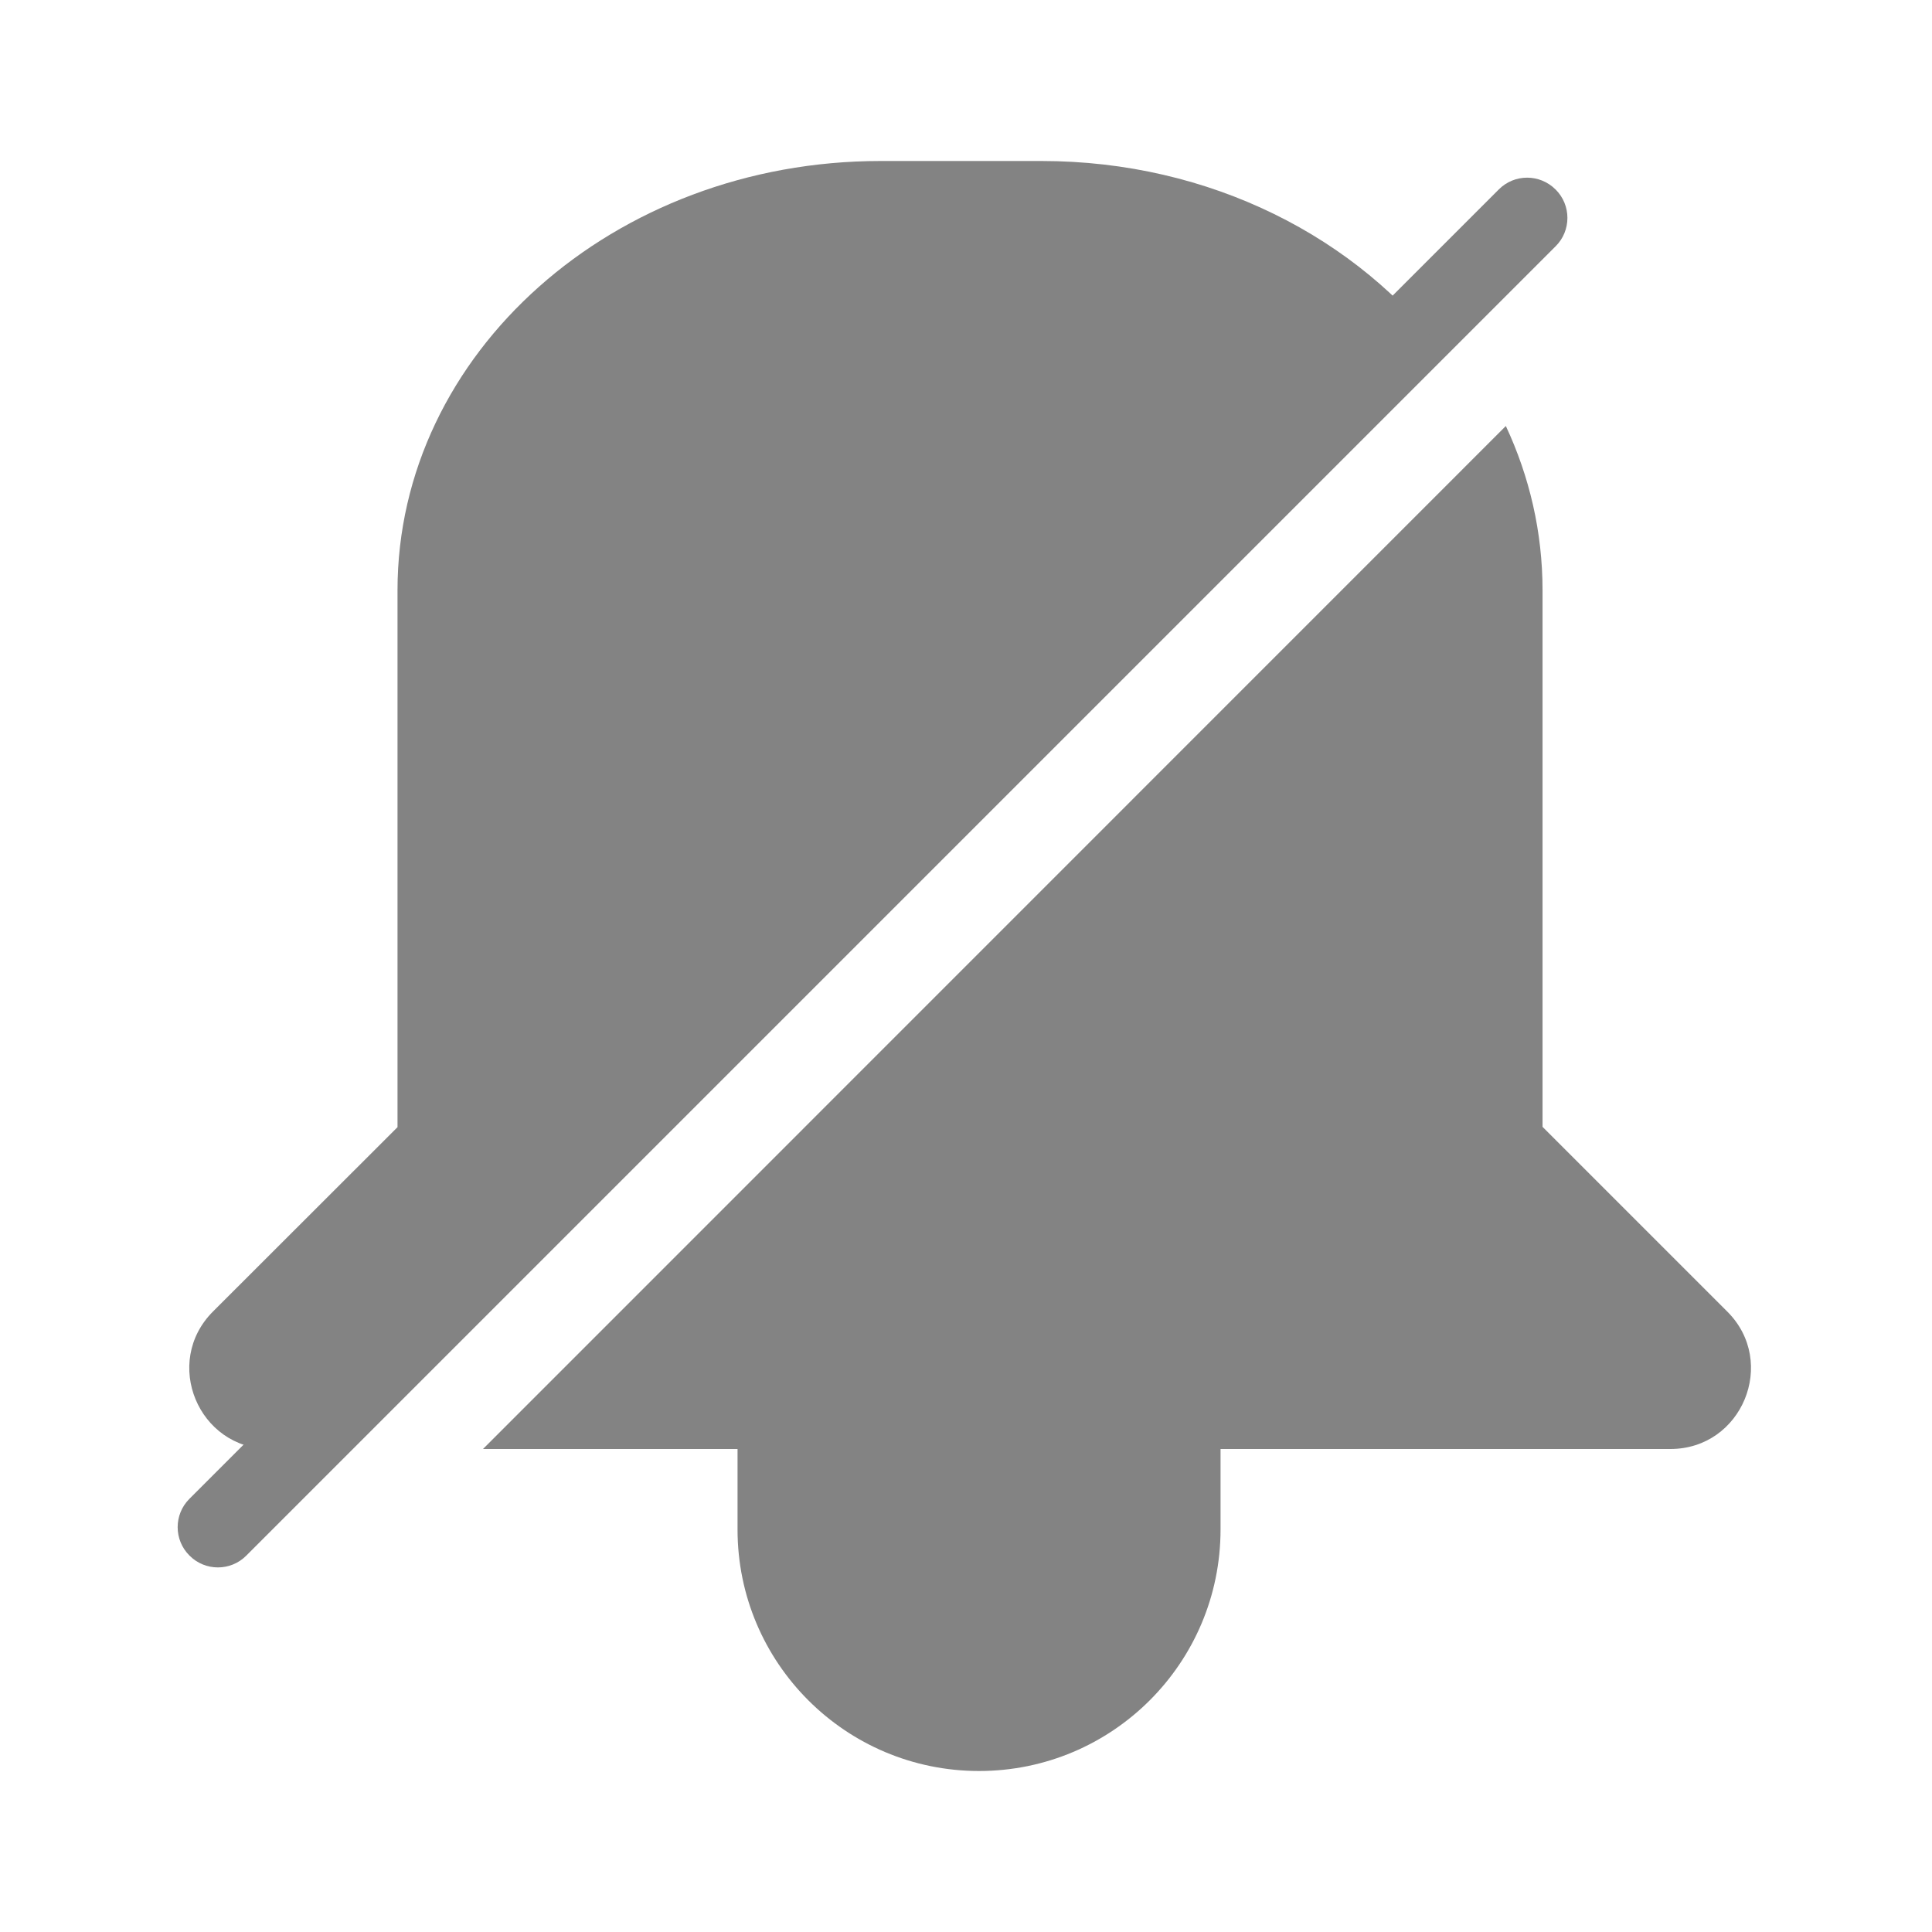 <svg width="12" height="12" viewBox="0 0 12 12" fill="none" xmlns="http://www.w3.org/2000/svg">
<path d="M1.177 9.662C1.079 9.565 1.079 9.406 1.177 9.309L9.309 1.177C9.406 1.079 9.564 1.079 9.662 1.177C9.76 1.274 9.76 1.433 9.662 1.53L1.53 9.662C1.433 9.76 1.274 9.76 1.177 9.662Z" fill="#838383"/>
<path d="M4.581 9V9.5C4.581 10.329 5.253 11 6.081 11C6.909 11 7.581 10.329 7.581 9.5V9H10.375C10.82 9 11.043 8.461 10.729 8.147L9.581 6.999V3.667C9.581 3.305 9.5 2.96 9.353 2.646L3 9H4.581Z" fill="#838383"/>
<path d="M8.976 2.202C8.439 1.478 7.517 1 6.469 1H5.469C3.812 1 2.469 2.194 2.469 3.667V7.001L1.323 8.146C1.008 8.461 1.231 9 1.677 9H2.176L8.976 2.202Z" fill="#838383"/>
</svg>
